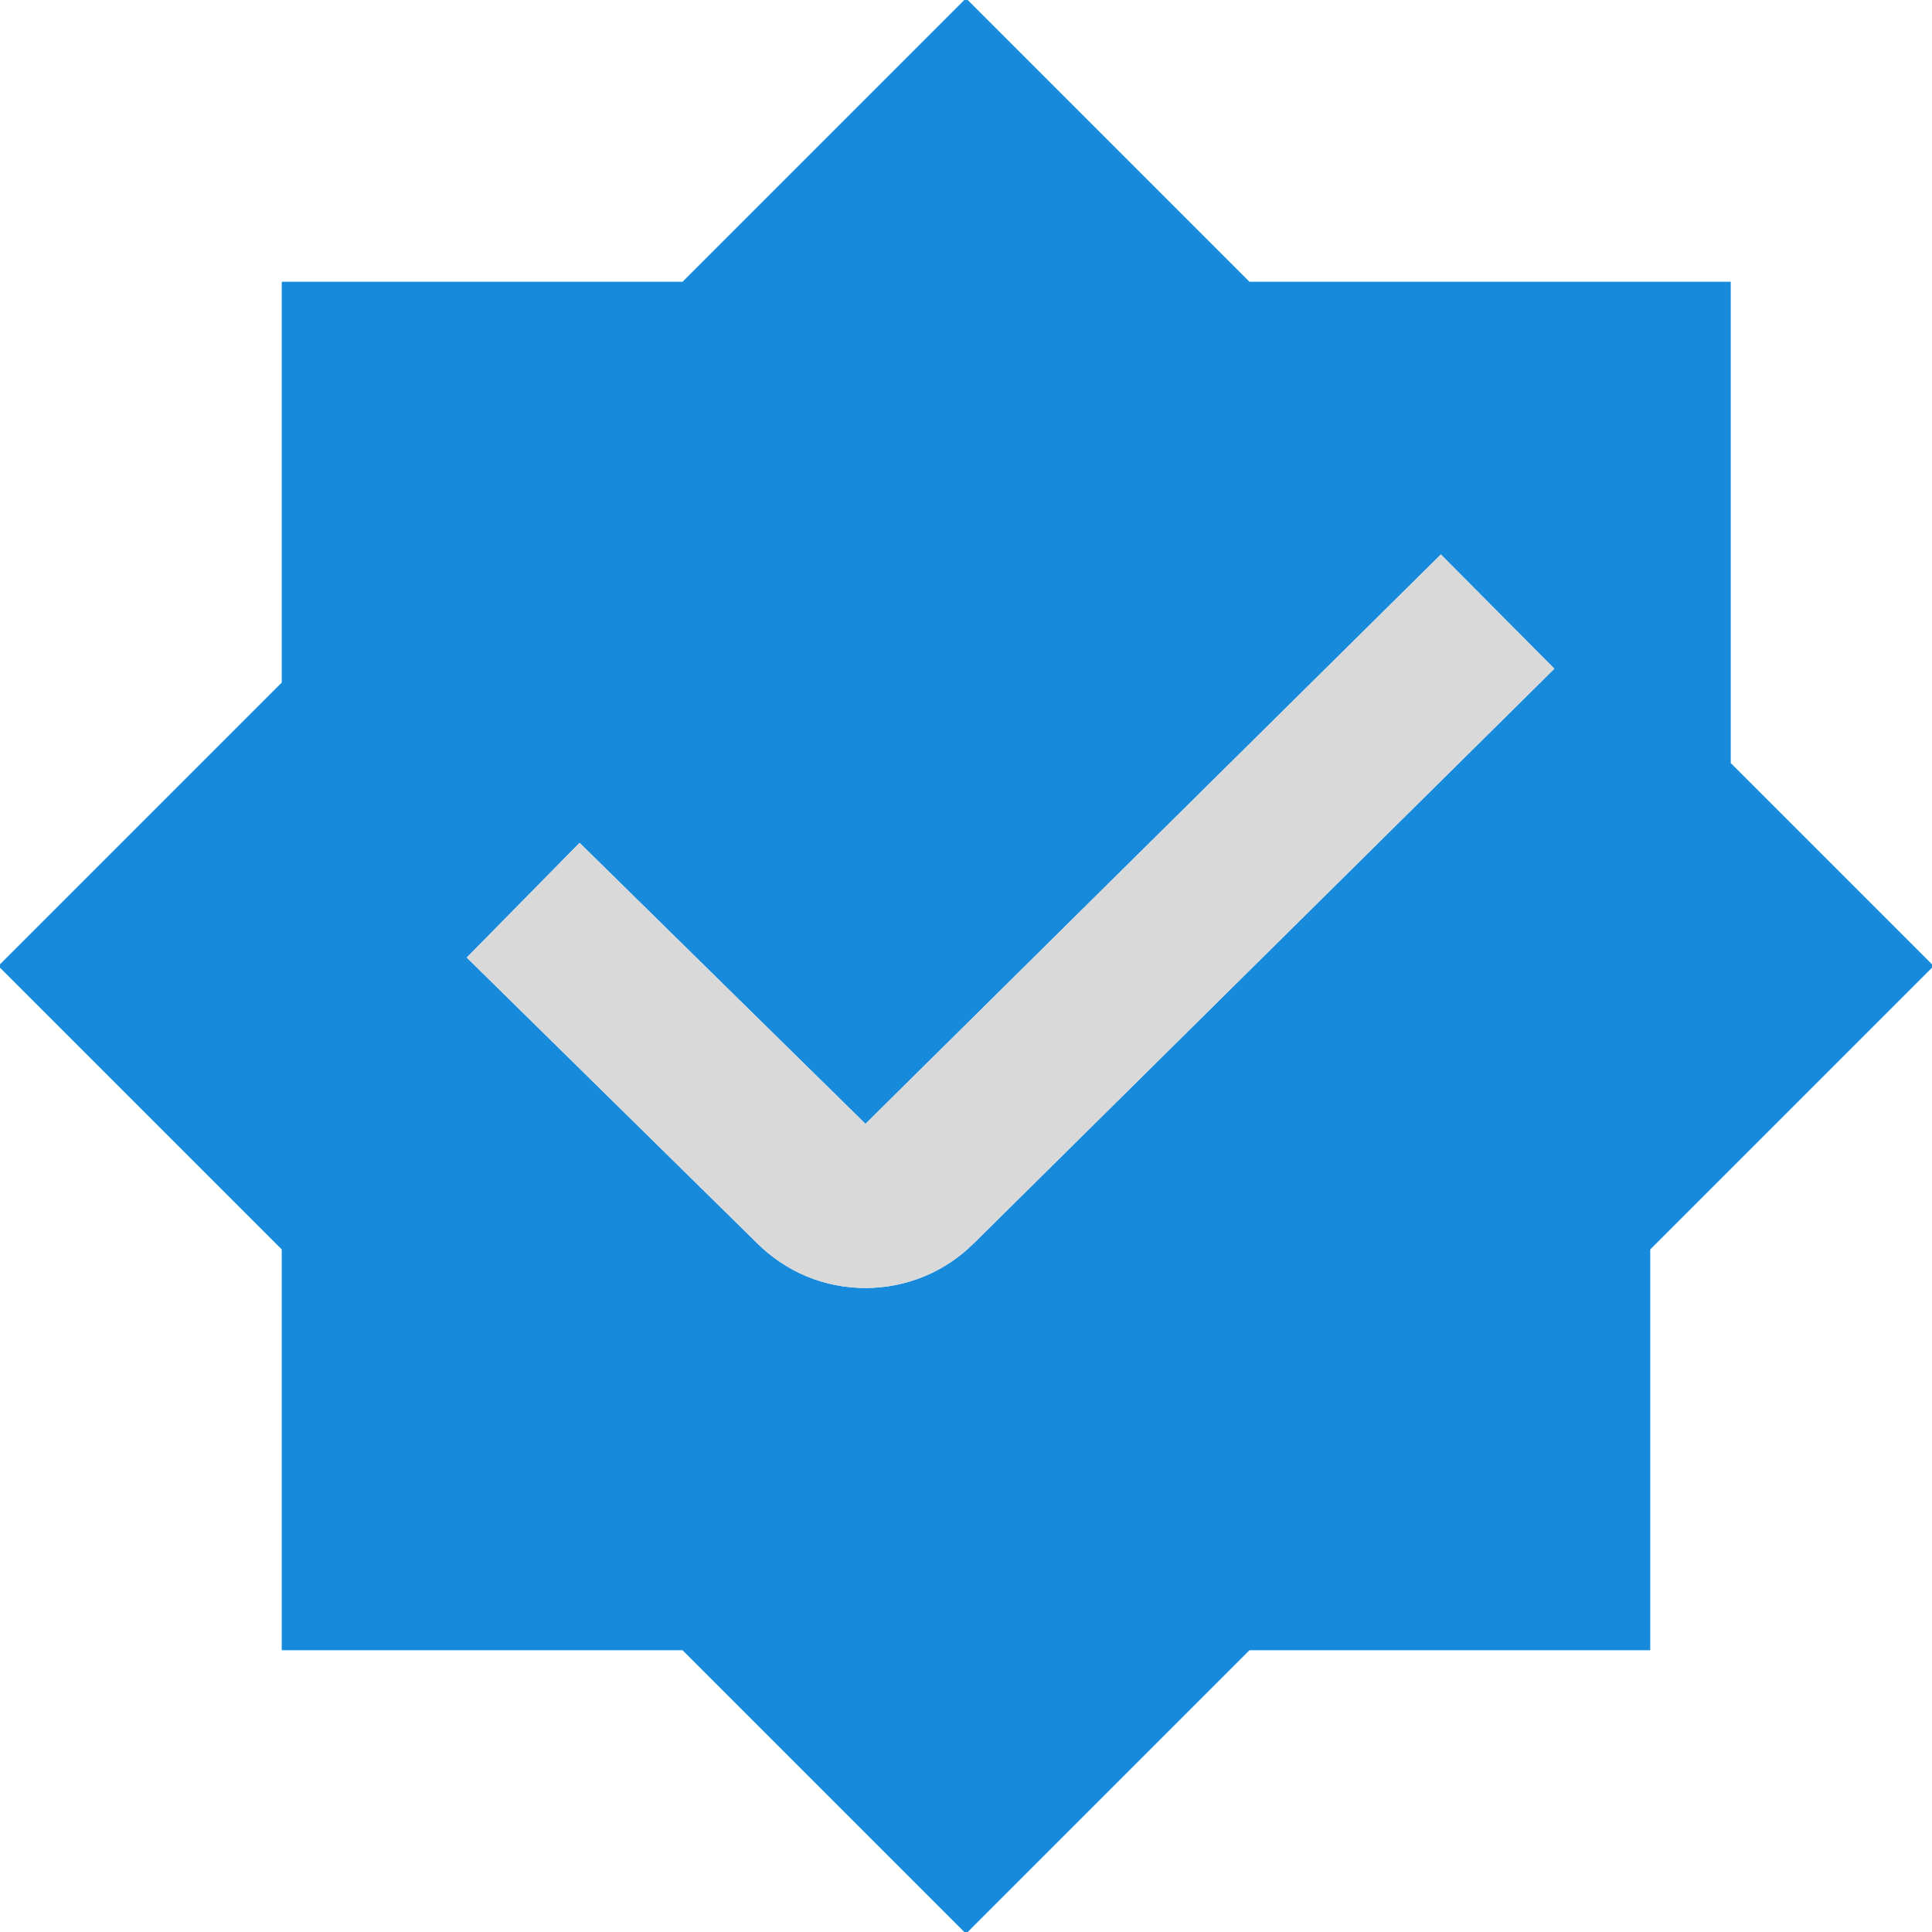 <svg width="24" height="24" viewBox="0 0 24 24" fill="none" xmlns="http://www.w3.org/2000/svg">
<g clip-path="url(#clip0_72_2)">
<path fill-rule="evenodd" clip-rule="evenodd" d="M21.5 9.479V3.5H15.521L12 -0.021L8.479 3.5H3.5V8.479L-0.021 12L3.5 15.521V20.5H8.479L12 24.021L15.521 20.5H20.5V15.521L24.021 12L21.5 9.479ZM10.752 16C11.263 15.999 11.743 15.799 12.099 15.442H12.1L19.309 8.307L17.899 6.888L10.751 13.961L7.2 10.47L5.798 11.895L9.4 15.438C9.762 15.801 10.241 16 10.752 16Z" fill="#178ADB"/>
<path d="M12.099 15.442C11.743 15.799 11.263 15.999 10.752 16C10.241 16 9.762 15.801 9.4 15.438L5.798 11.895L7.2 10.47L10.751 13.961L17.899 6.888L19.309 8.307L12.1 15.442H12.099Z" fill="#D9D9D9"/>
</g>
<defs>
<clipPath id="clip0_72_2">
<rect width="24" height="24" fill="white"/>
</clipPath>
</defs>
</svg>
